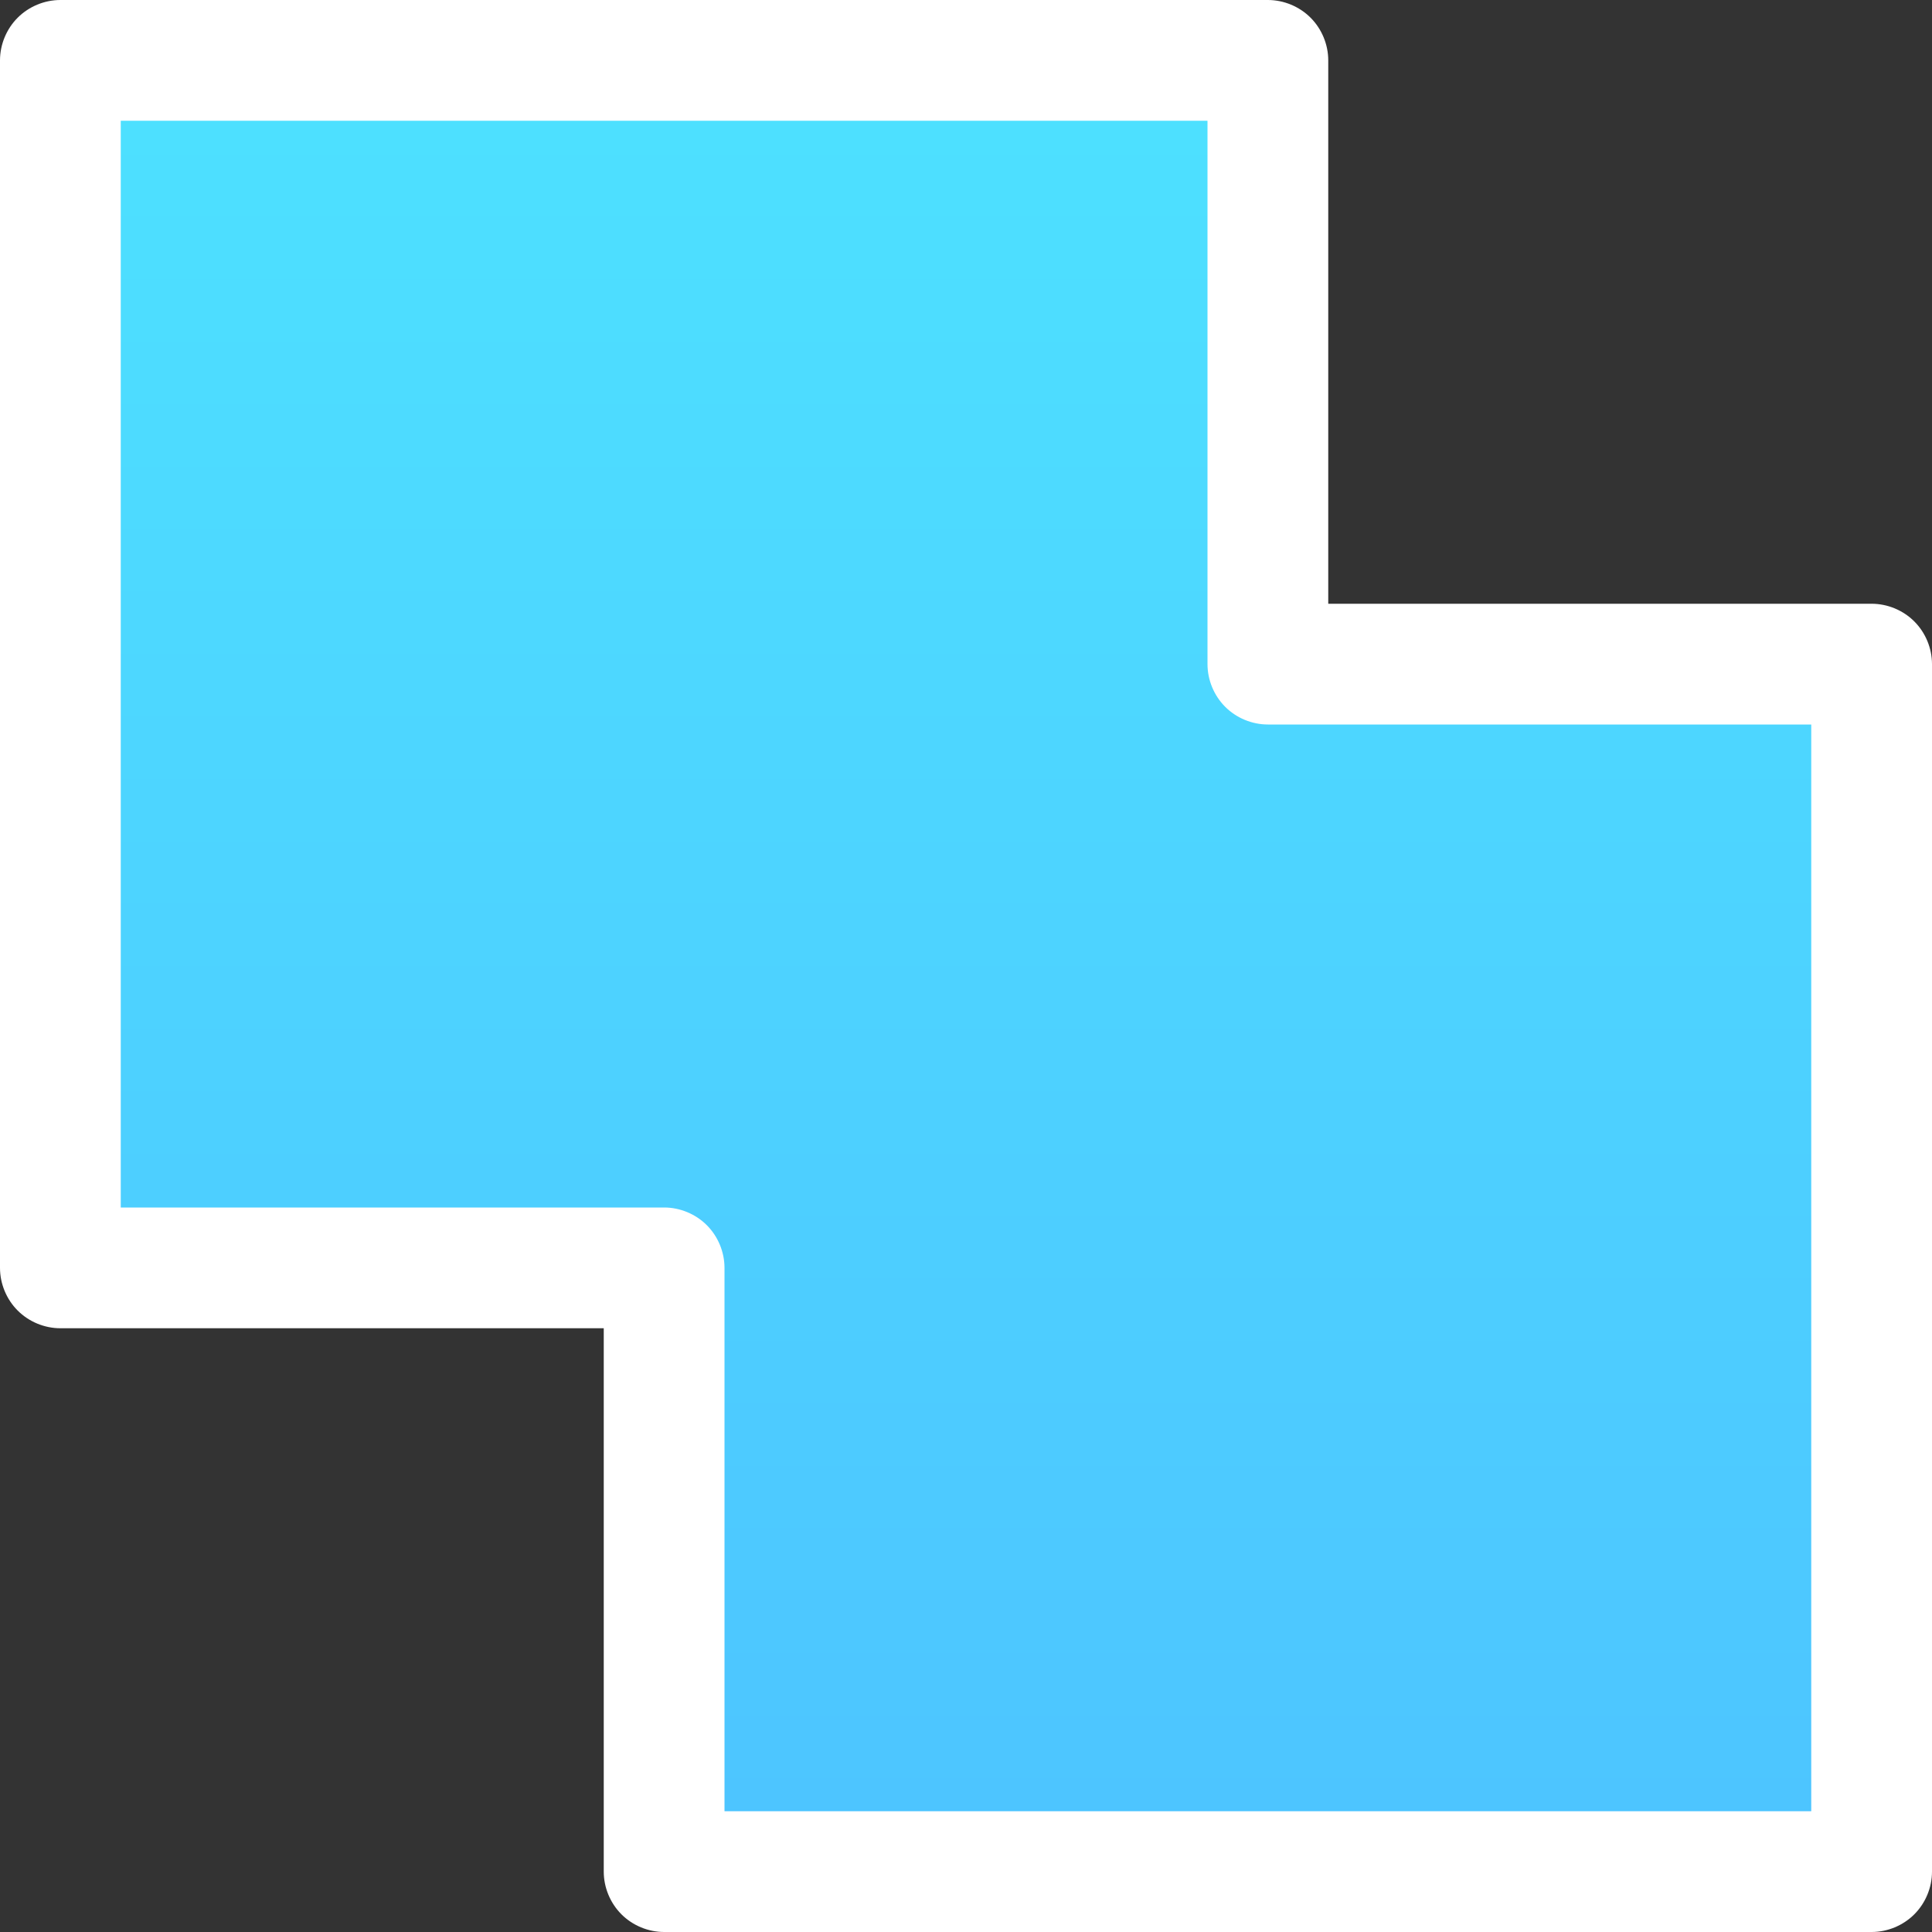 <?xml version="1.0" encoding="iso-8859-1"?>
<!-- Generator: Adobe Illustrator 19.0.0, SVG Export Plug-In . SVG Version: 6.00 Build 0)  -->
<svg version="1.1" id="Layer_1" xmlns="http://www.w3.org/2000/svg" xmlns:xlink="http://www.w3.org/1999/xlink" x="0px" y="0px"
	 viewBox="0 0 512 512" style="enable-background:new 0 0 512 512;" xml:space="preserve">
<rect x="0" y="0" width="512" height="512" fill="#333333" stroke="none"/>
<linearGradient id="SVGID_1_" gradientUnits="userSpaceOnUse" x1="-29.938" y1="613.312" x2="-29.938" y2="643.312" gradientTransform="matrix(16 0 0 -16 735 10309)">
	<stop  offset="0" style="stop-color:#4DC4FF"/>
	<stop  offset="1" style="stop-color:#4DE1FF"/>
</linearGradient>
<polygon style="fill:url(#SVGID_1_);" points="496,176 496,496 176,496 176,336 16,336 16,16 336,16 336,176 "/>
<path style="fill:#FFFFFF;" d="M507.312,164.688C504.336,161.712,500.208,160,496,160H352V16c0-4.208-1.712-8.336-4.688-11.312
	S340.208,0,336,0H16C11.792,0,7.664,1.712,4.688,4.688S0,11.792,0,16v320c0,4.208,1.712,8.336,4.688,11.312S11.792,352,16,352h144
	v144c0,4.208,1.712,8.336,4.688,11.312S171.792,512,176,512h320c4.208,0,8.336-1.712,11.312-4.688S512,500.208,512,496V176
	C512,171.792,510.288,167.664,507.312,164.688z M480,480H192V336c0-4.208-1.712-8.336-4.688-11.312S180.208,320,176,320H32V32h288
	v144c0,4.208,1.712,8.336,4.688,11.312S331.792,192,336,192h144V480z"/>
<g>
</g>
<g>
</g>
<g>
</g>
<g>
</g>
<g>
</g>
<g>
</g>
<g>
</g>
<g>
</g>
<g>
</g>
<g>
</g>
<g>
</g>
<g>
</g>
<g>
</g>
<g>
</g>
<g>
</g>
</svg>

